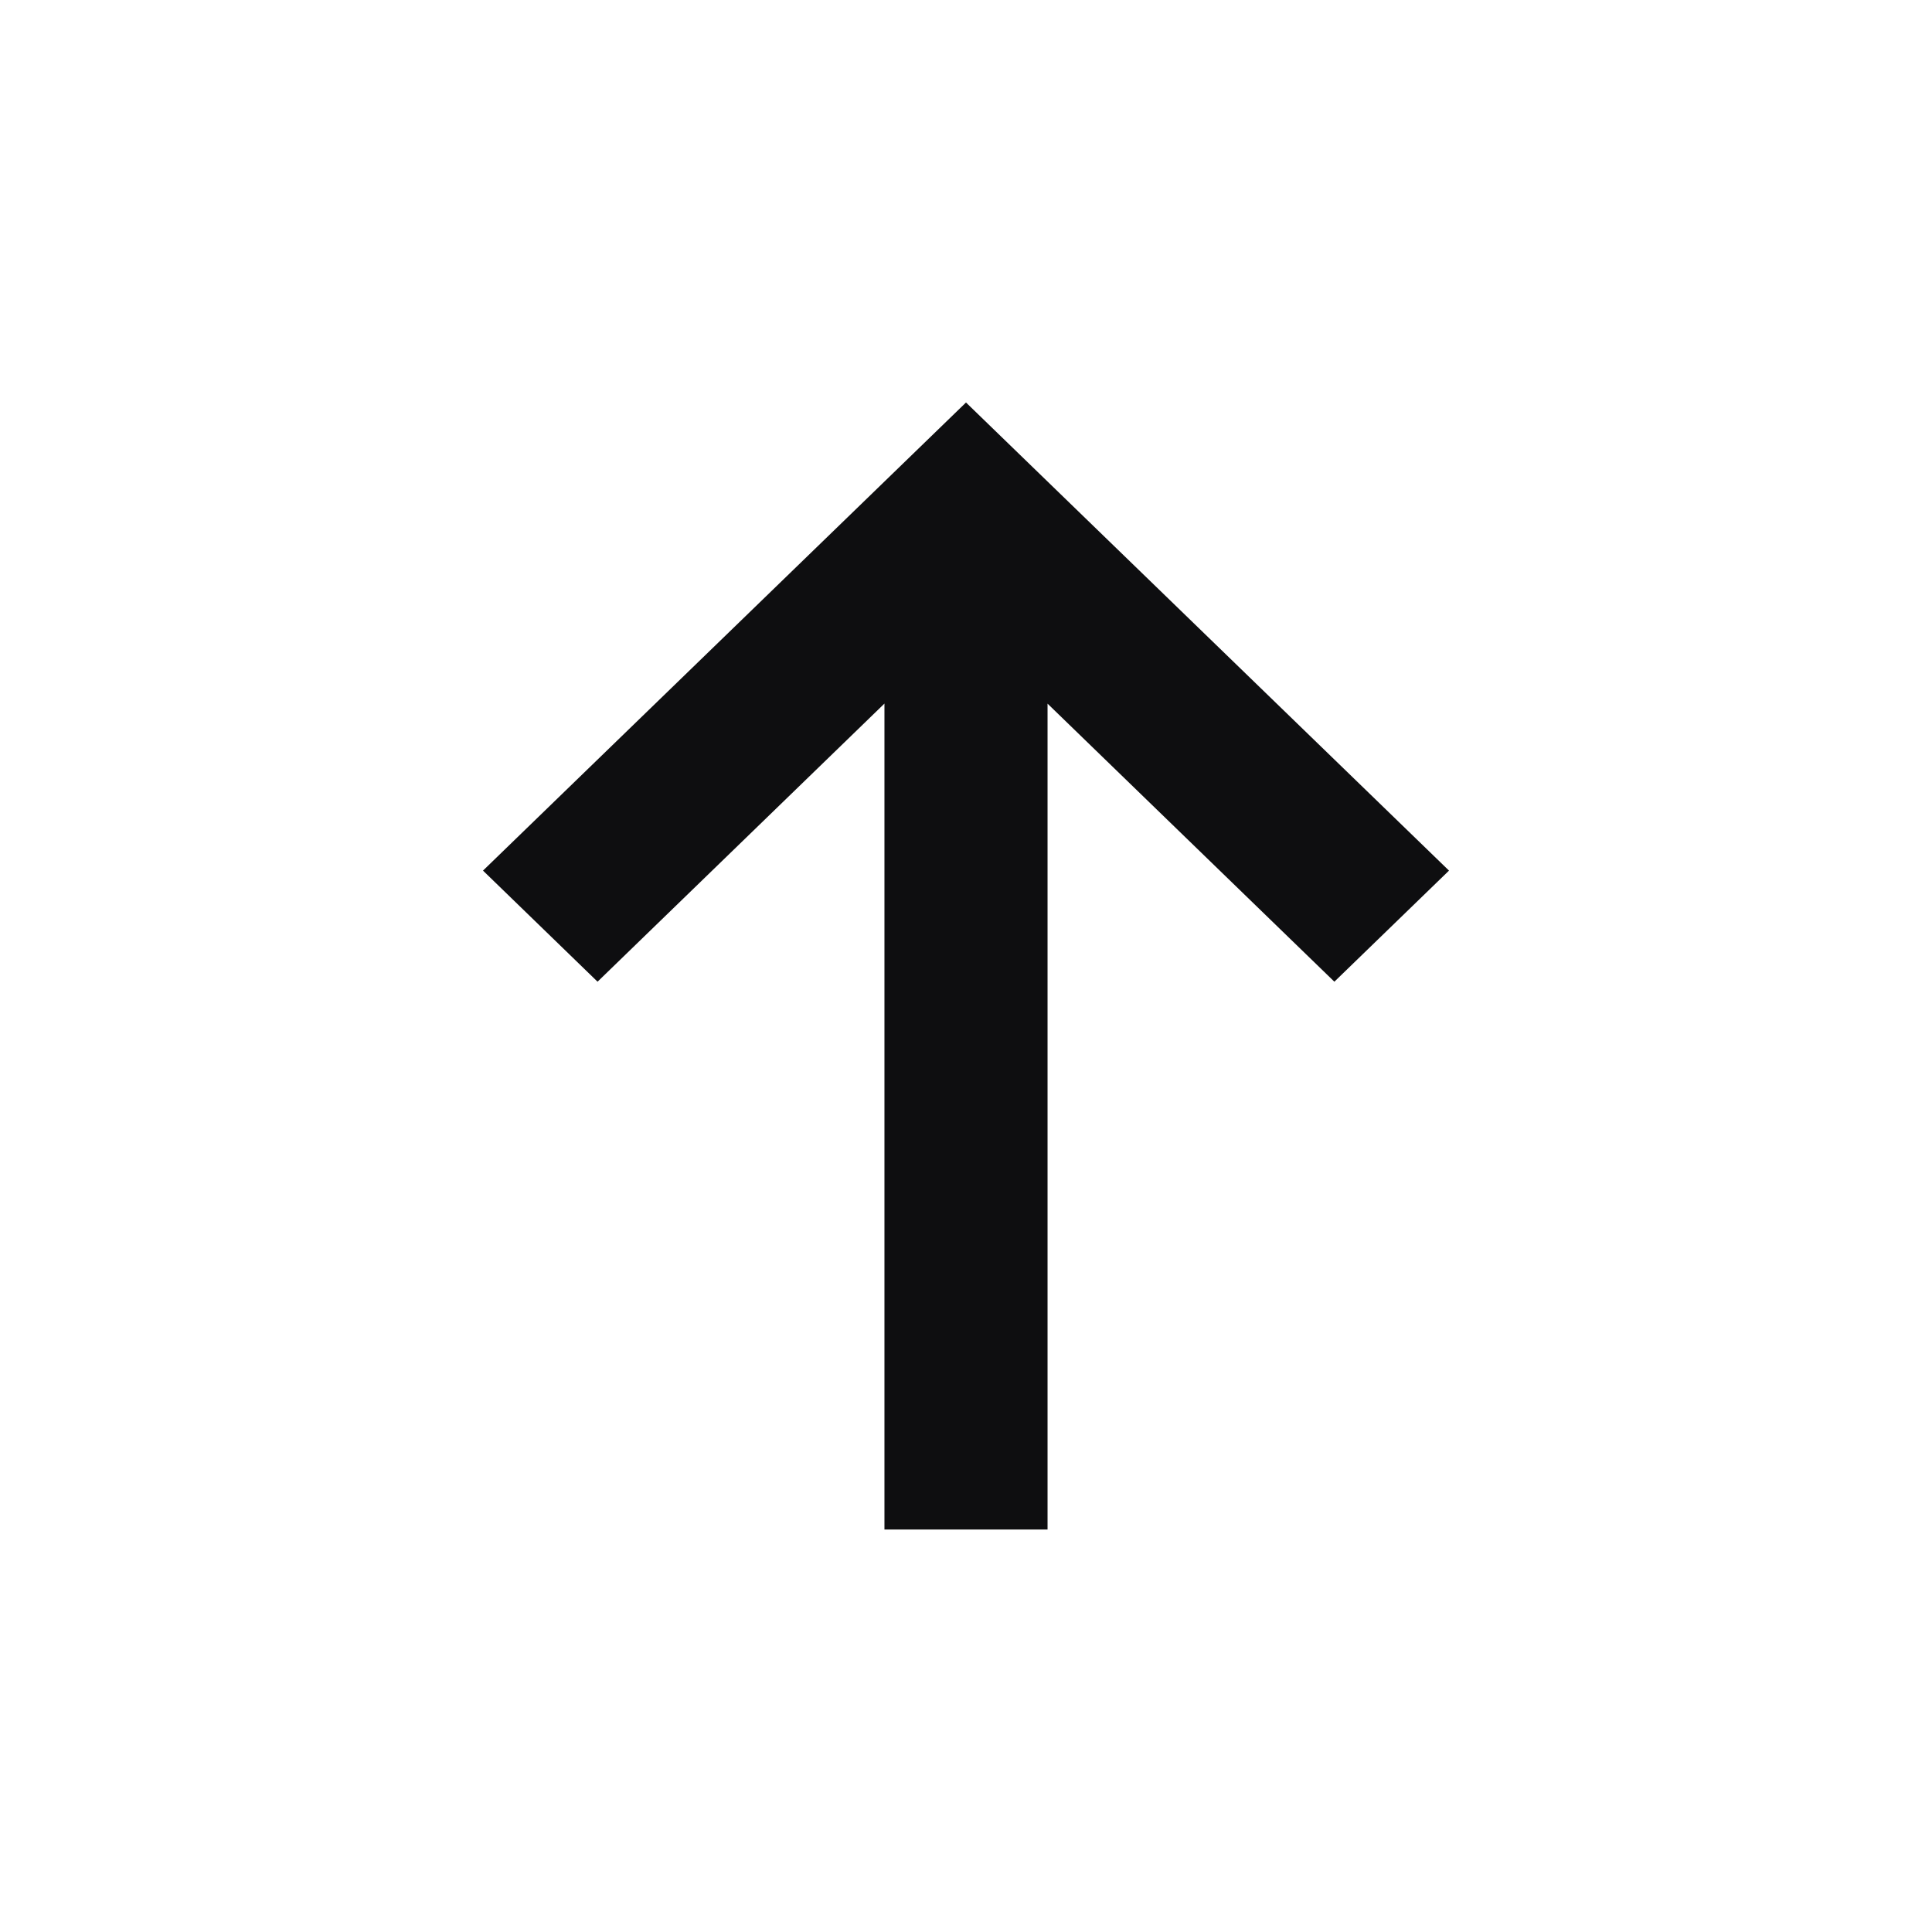 <svg width="24" height="24" viewBox="0 0 24 24" fill="#0E0E10" xmlns="http://www.w3.org/2000/svg"><path fill-rule="evenodd" clip-rule="evenodd" d="M12 5l6 5.815-1.424 1.38-3.563-3.454V19h-2.026V8.74l-3.564 3.455L6 10.815 12 5z"/></svg>